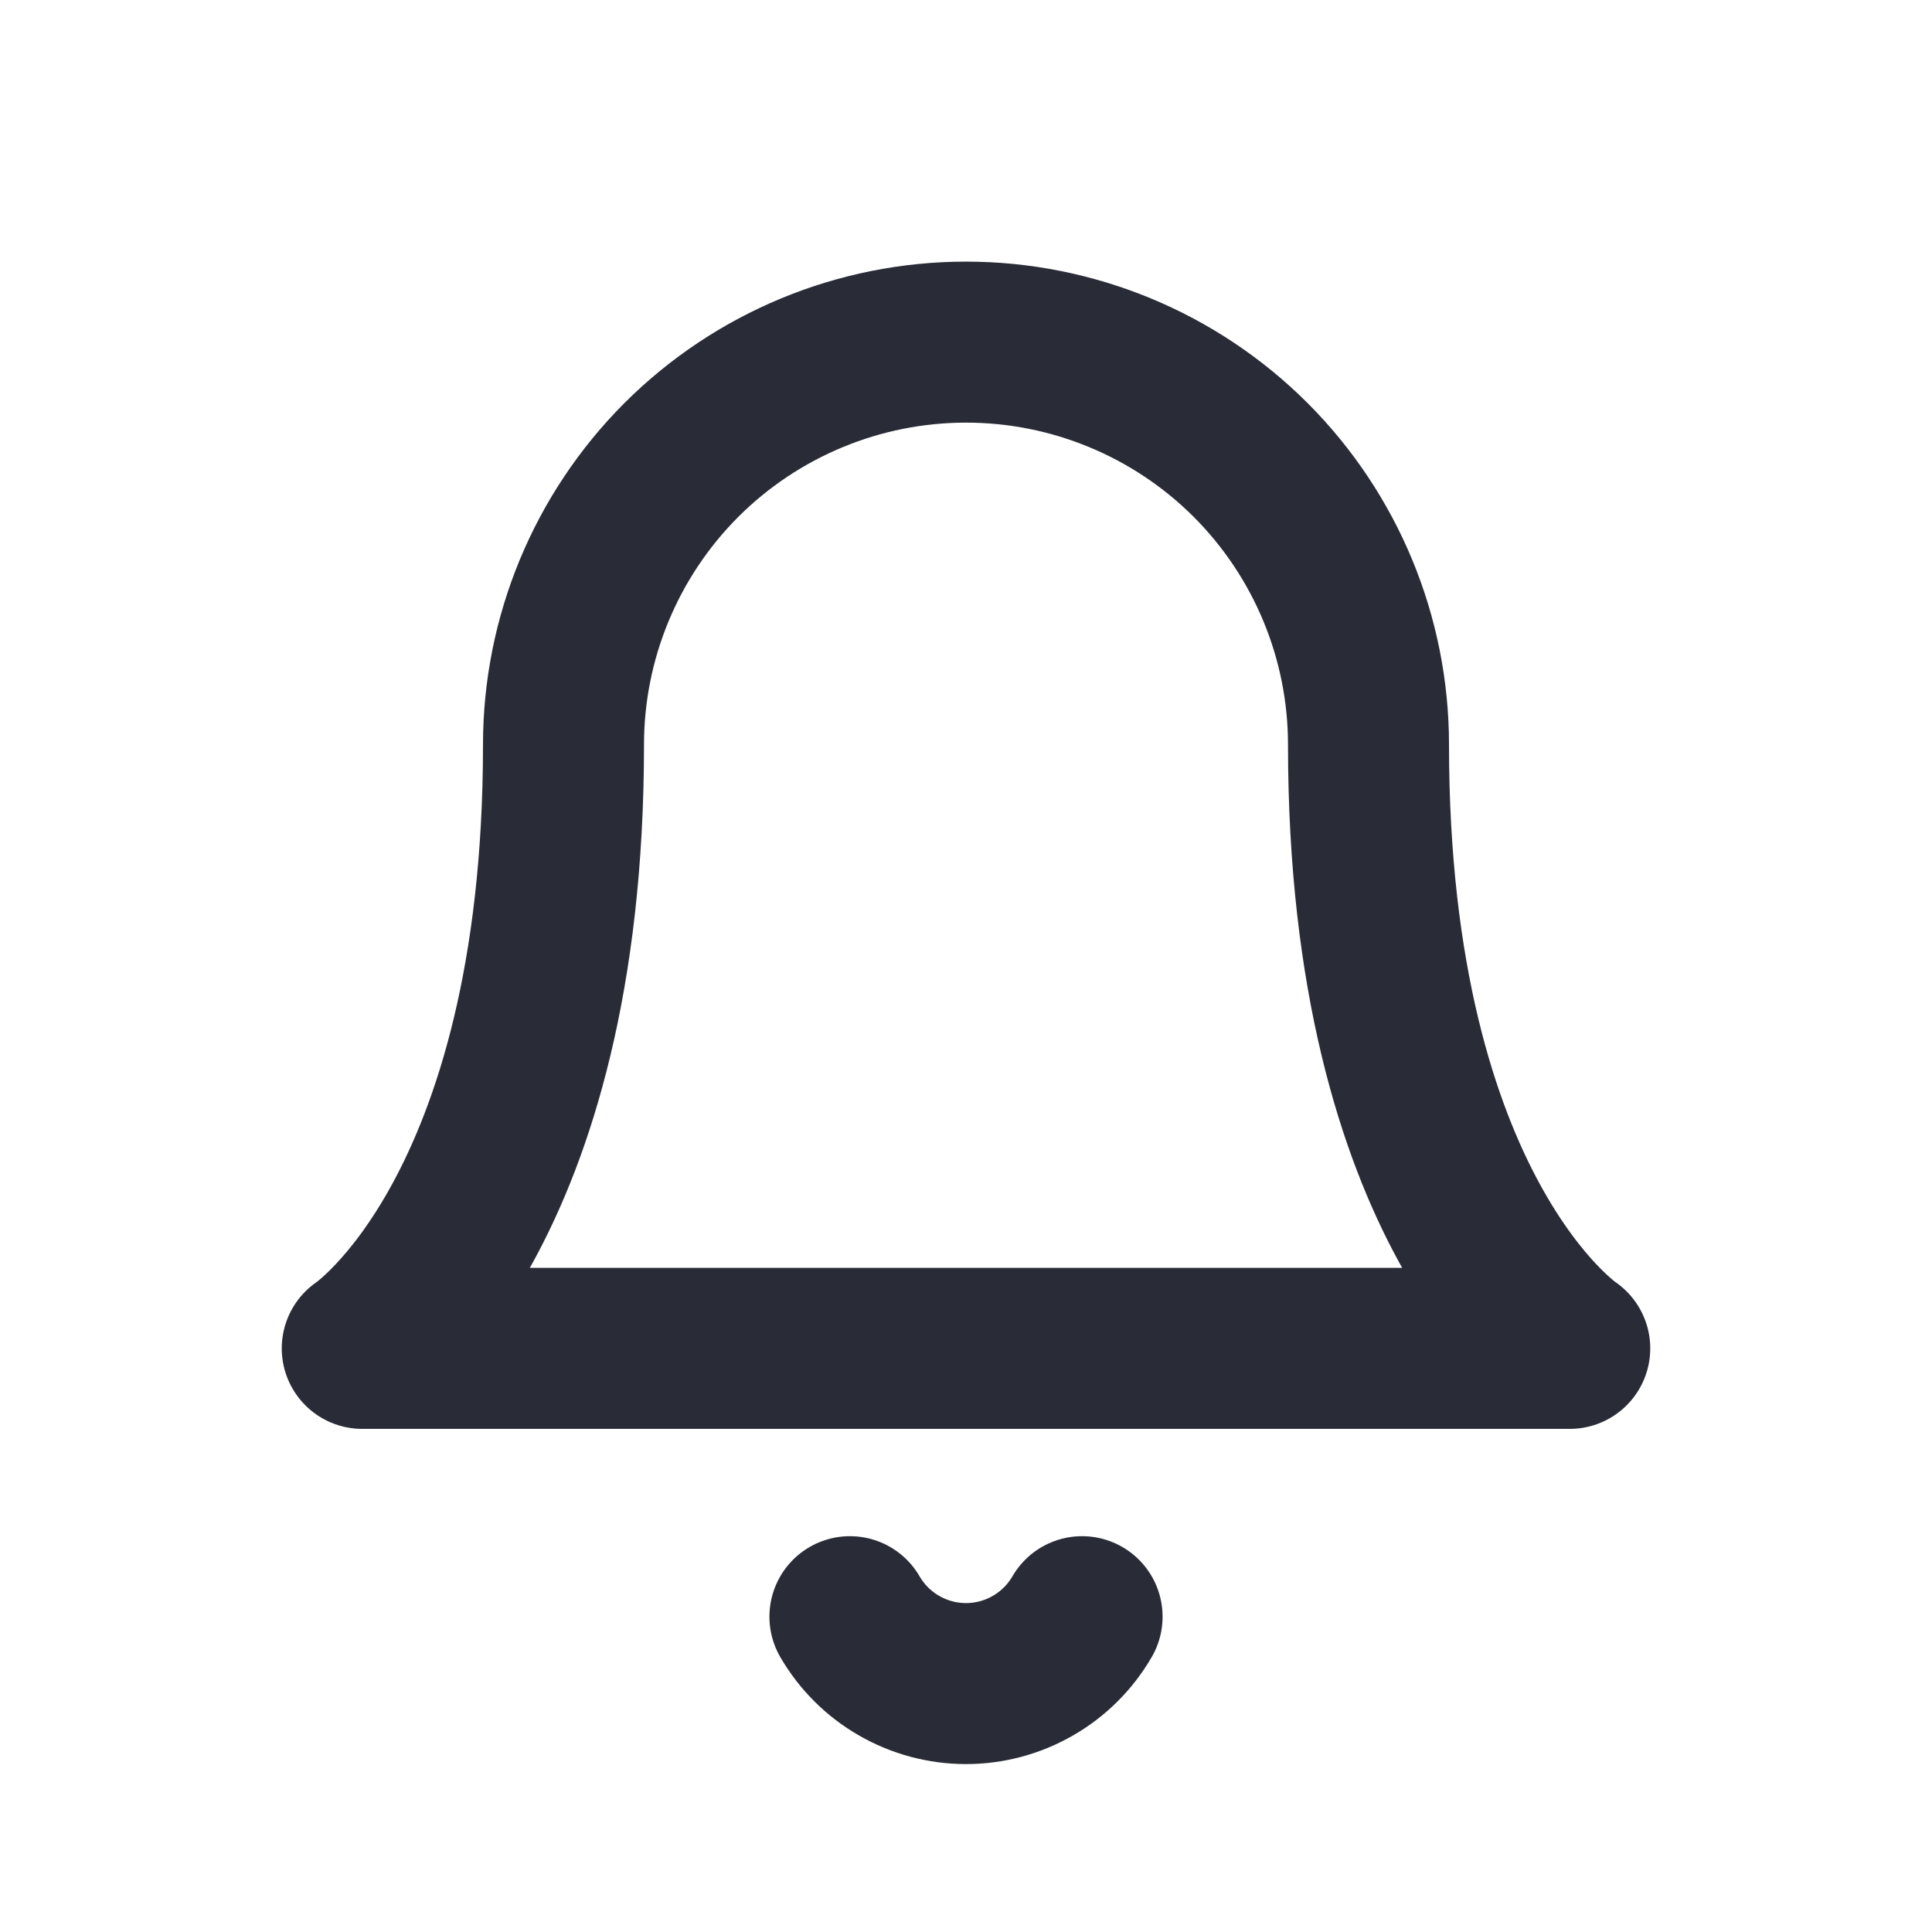 <svg width="24" height="24" viewBox="0 0 24 24" fill="none" xmlns="http://www.w3.org/2000/svg">
<path d="M17 9.25C17 7.924 16.473 6.652 15.536 5.714C14.598 4.777 13.326 4.25 12 4.25C10.674 4.25 9.402 4.777 8.464 5.714C7.527 6.652 7 7.924 7 9.25C7 15.083 4.5 16.75 4.5 16.75H19.5C19.5 16.75 17 15.083 17 9.25Z" stroke="#292B36" stroke-width="2" stroke-linecap="round" stroke-linejoin="round"/>
<path d="M13.442 20.083C13.295 20.336 13.085 20.546 12.832 20.691C12.579 20.837 12.292 20.914 12 20.914C11.708 20.914 11.421 20.837 11.168 20.691C10.915 20.546 10.705 20.336 10.558 20.083" stroke="#292B36" stroke-width="2" stroke-linecap="round" stroke-linejoin="round"/>
</svg>
